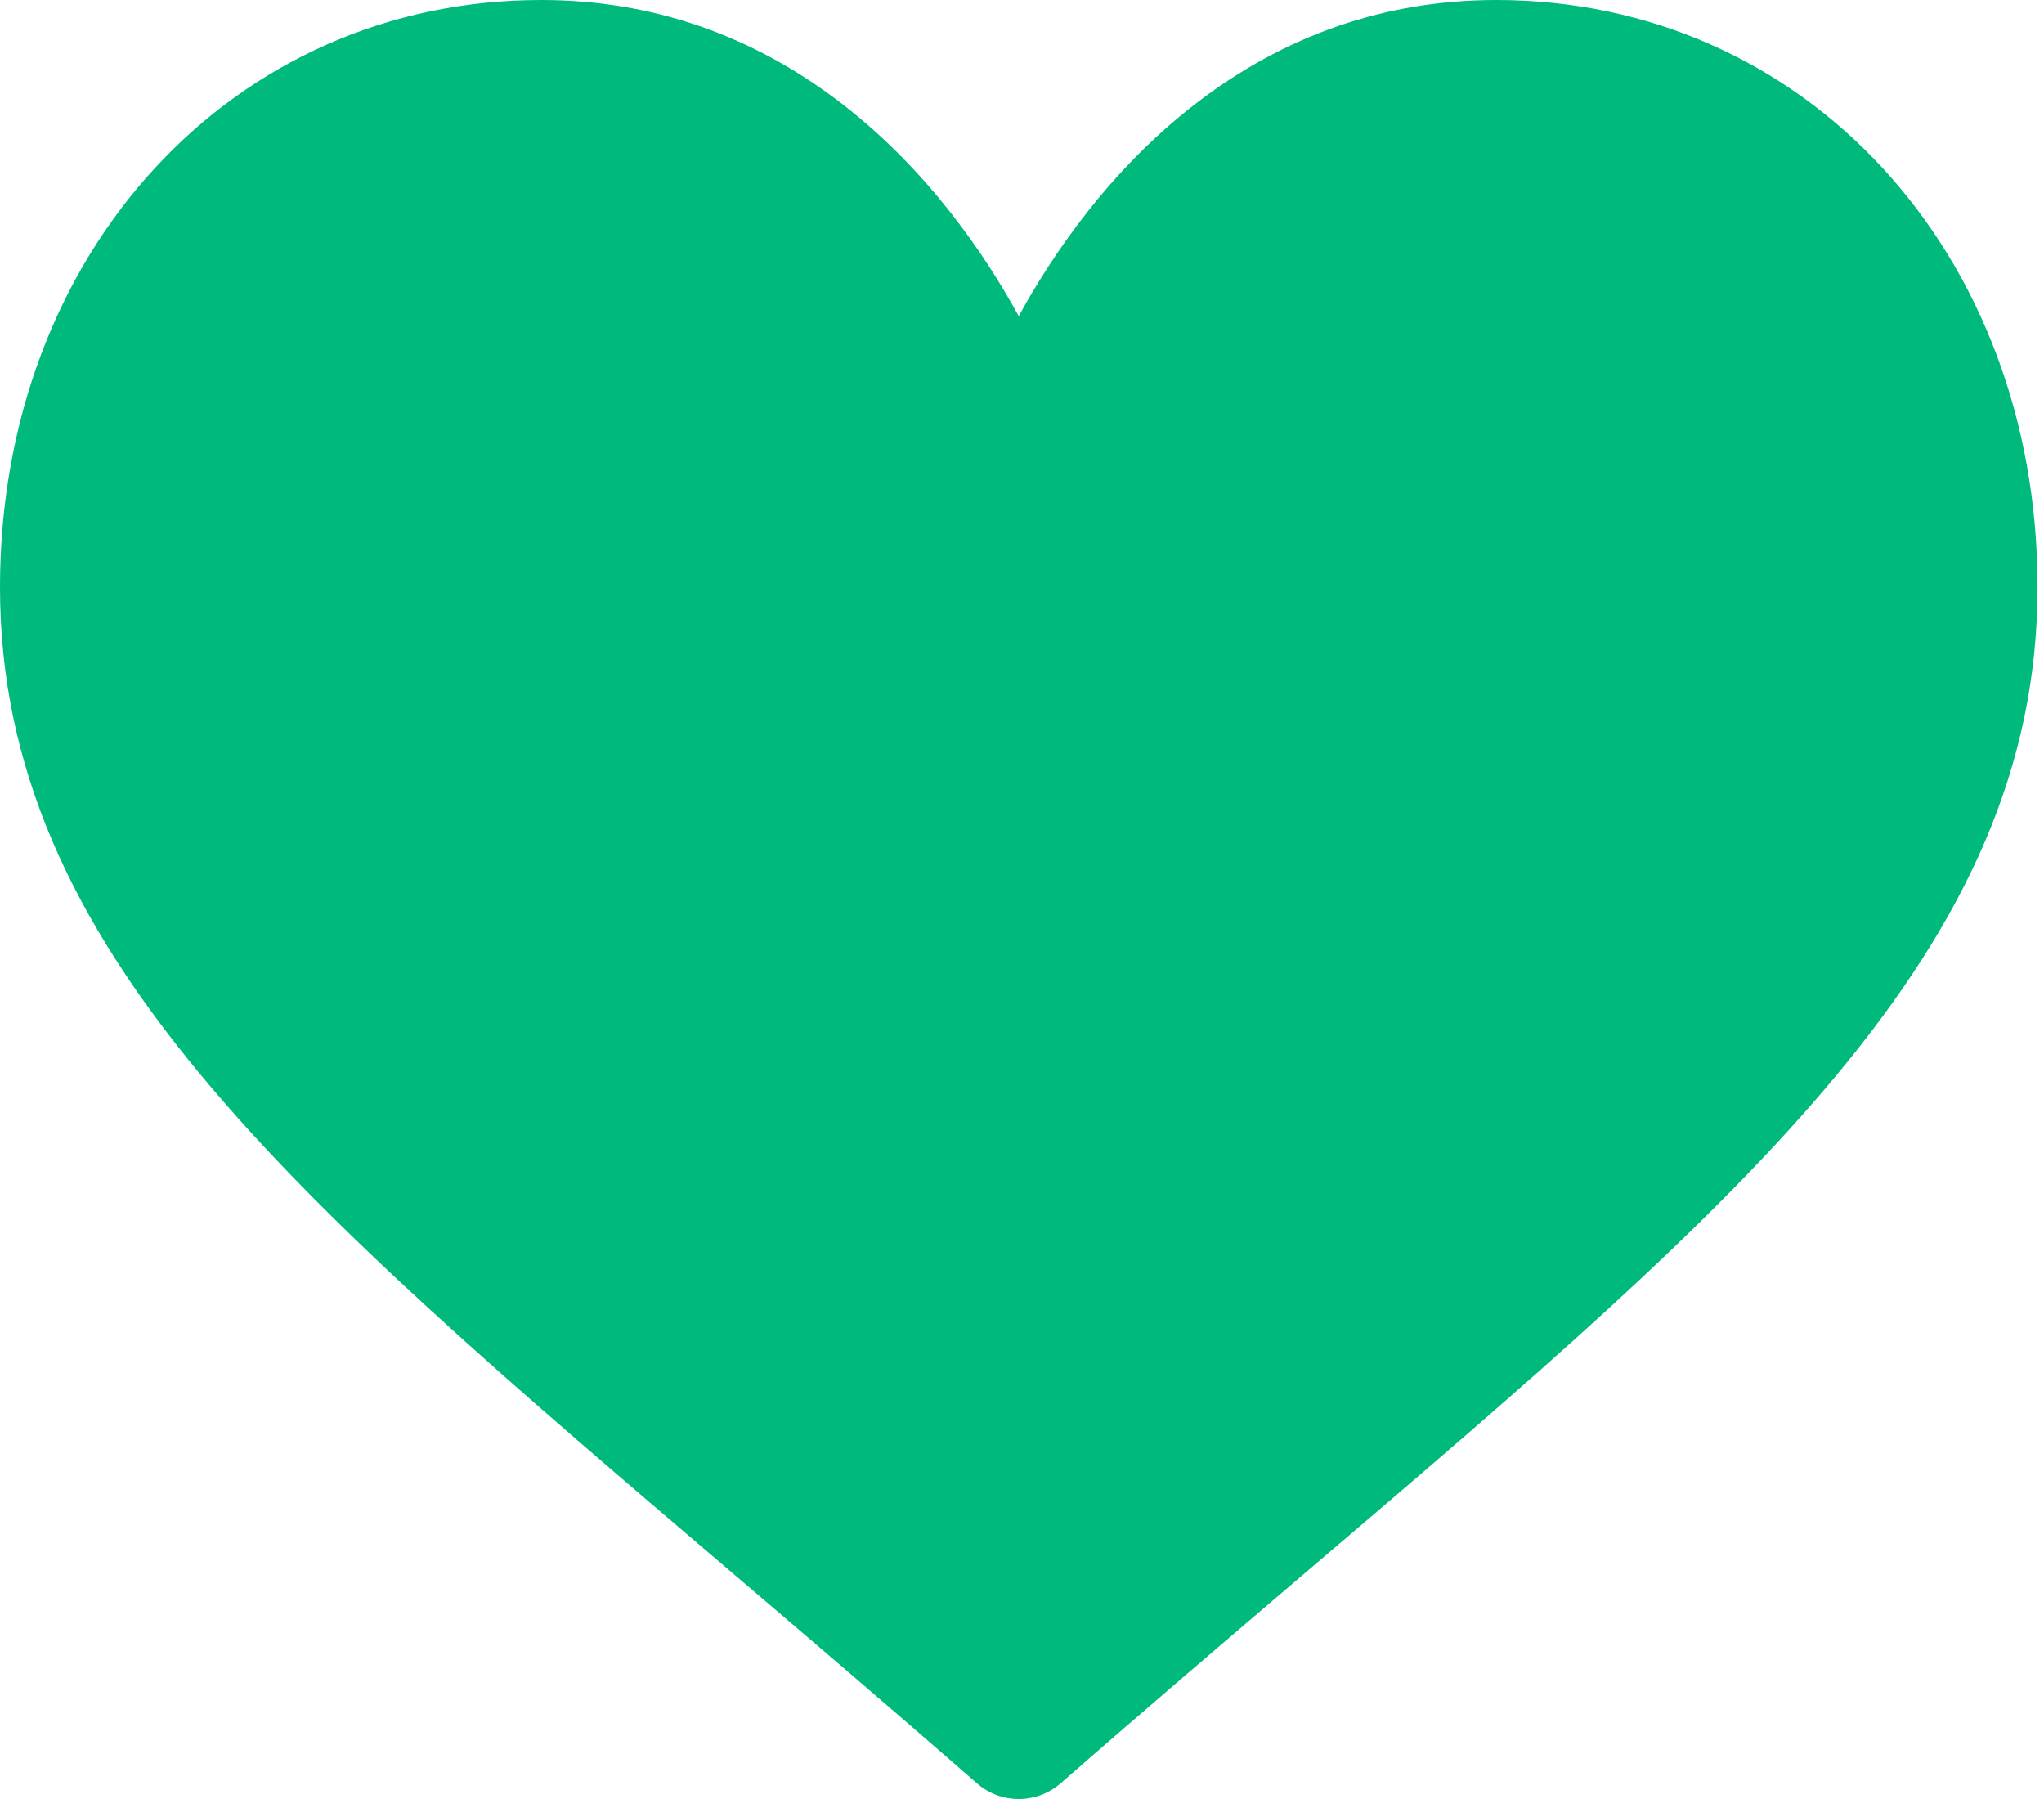<svg width="25" height="22" viewBox="0 0 25 22" fill="none" xmlns="http://www.w3.org/2000/svg">
<path d="M18.301 0C16.949 0 15.709 0.429 14.616 1.274C13.568 2.084 12.871 3.116 12.46 3.866C12.05 3.116 11.352 2.084 10.304 1.274C9.212 0.429 7.972 0 6.62 0C2.846 0 0 3.087 0 7.18C0 11.602 3.55 14.628 8.925 19.208C9.838 19.986 10.872 20.867 11.948 21.808C12.089 21.932 12.271 22 12.46 22C12.649 22 12.831 21.932 12.973 21.808C14.048 20.867 15.083 19.986 15.996 19.207C21.37 14.628 24.921 11.602 24.921 7.18C24.921 3.087 22.075 0 18.301 0Z" fill="#00B97C"/>
</svg>
